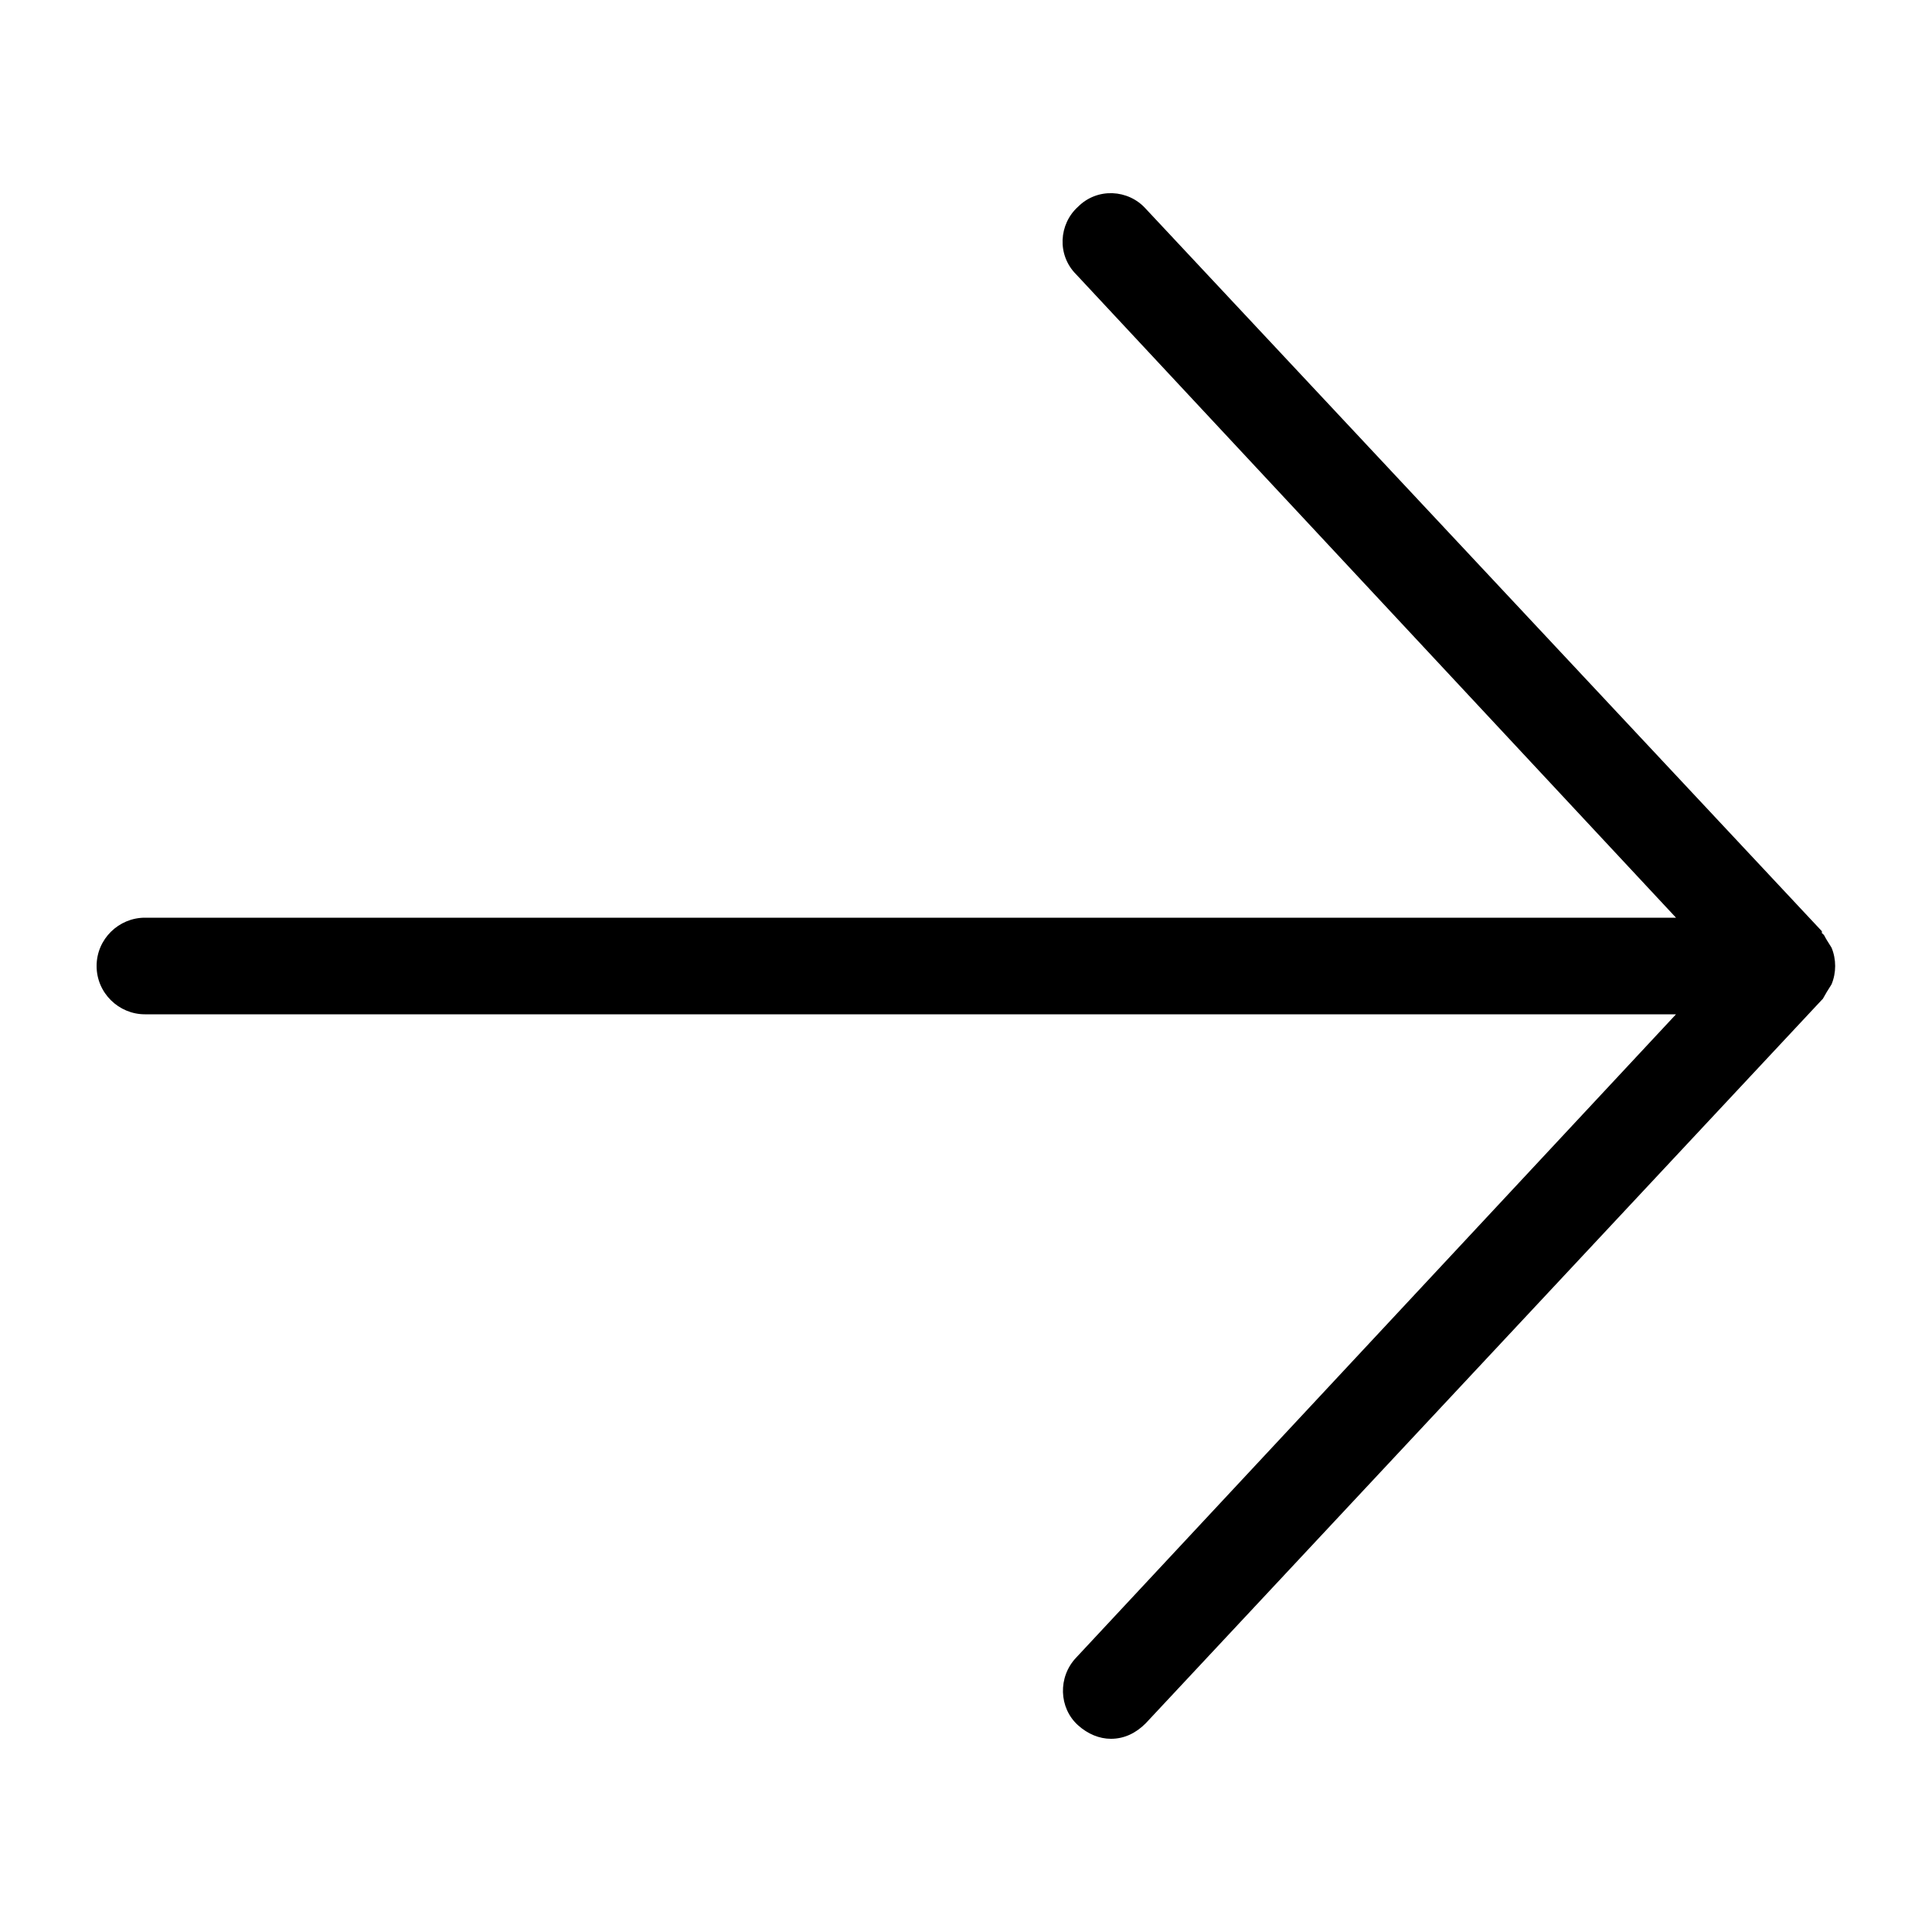 <svg width="20" height="20" viewBox="0 0 20 20" xmlns="http://www.w3.org/2000/svg"><title>arrow-right--small</title><path d="M1.5 9.5h15.85l-6.21-6.66c-.2-.2-.18-.52.02-.7.2-.2.52-.18.7.02l7 7.48v.02c.03.02.03.04.05.07l.05.08c.05.12.05.26 0 .38l-.05.08-.04.07-.01.01-7 7.49c-.1.1-.22.16-.36.16-.12 0-.24-.05-.34-.14-.2-.18-.21-.5-.02-.7l6.21-6.66H1.5c-.27 0-.5-.22-.5-.5s.23-.5.5-.5" fill-rule="evenodd"/></svg>